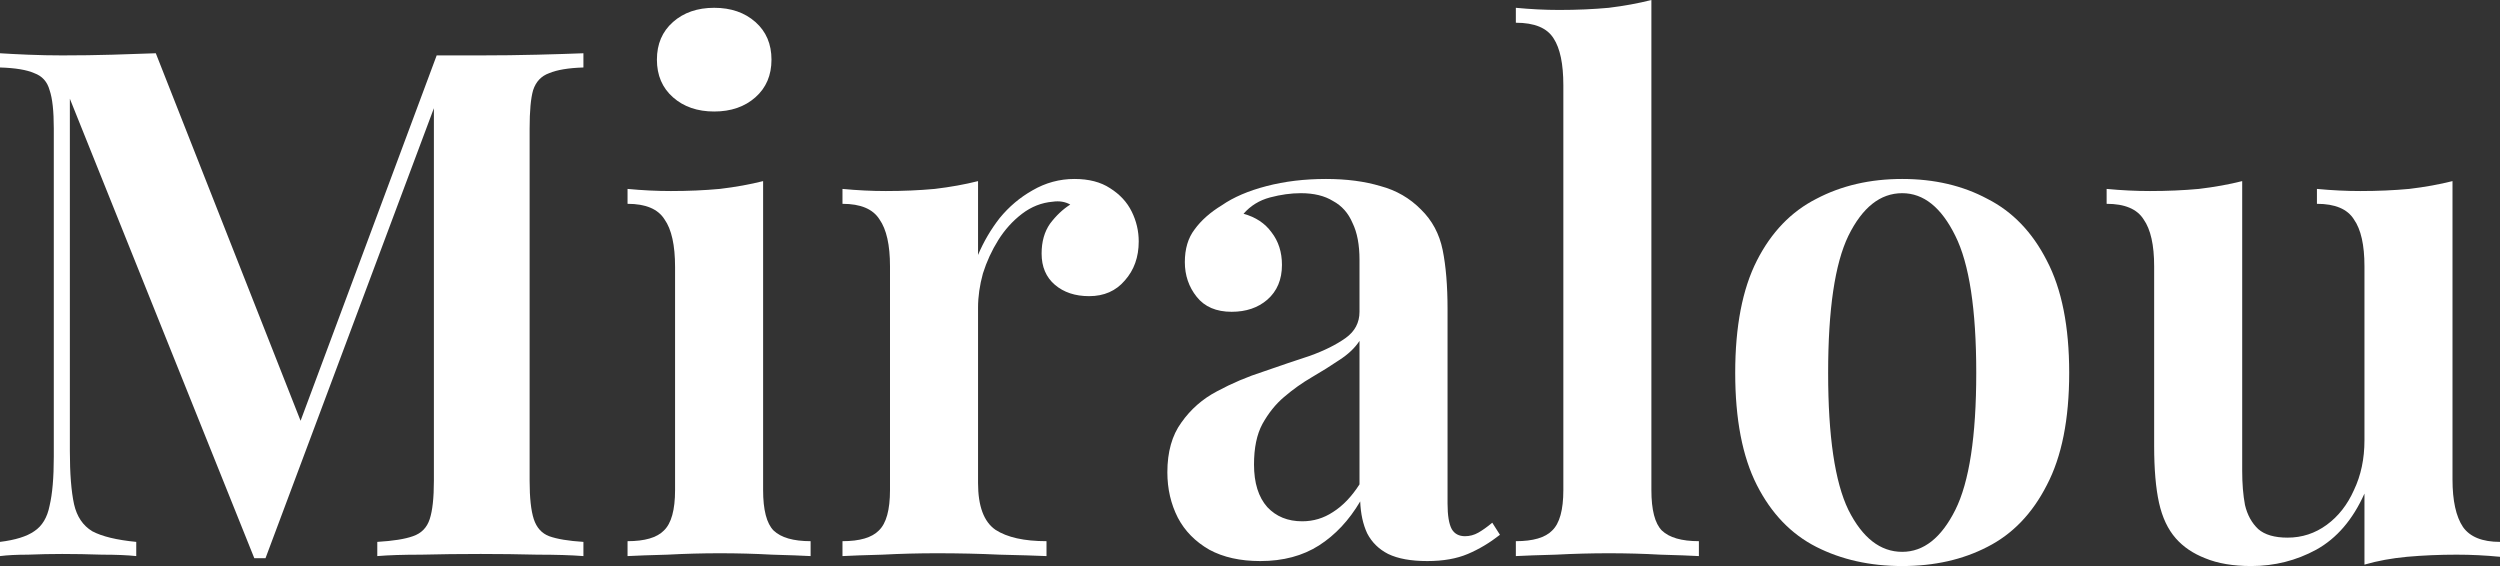 <svg width="106" height="24" viewBox="0 0 106 24" fill="none" xmlns="http://www.w3.org/2000/svg">
<rect x="0" y="0" width="106" height="24" fill="#333333" stroke="none"/>
<path d="M24.737 2.258V2.861C24.105 2.881 23.621 2.961 23.285 3.102C22.949 3.222 22.722 3.463 22.604 3.824C22.505 4.166 22.456 4.708 22.456 5.45V20.386C22.456 21.109 22.515 21.651 22.633 22.012C22.752 22.374 22.969 22.615 23.285 22.735C23.621 22.856 24.105 22.936 24.737 22.976V23.578C24.223 23.538 23.571 23.518 22.782 23.518C21.991 23.498 21.192 23.488 20.382 23.488C19.493 23.488 18.654 23.498 17.864 23.518C17.093 23.518 16.471 23.538 15.997 23.578V22.976C16.669 22.936 17.172 22.856 17.508 22.735C17.864 22.615 18.101 22.374 18.219 22.012C18.338 21.651 18.397 21.109 18.397 20.386V4.005L18.604 4.035L11.257 23.669H10.783L2.962 4.186V19.122C2.962 20.085 3.022 20.838 3.14 21.38C3.259 21.902 3.515 22.284 3.91 22.524C4.325 22.745 4.947 22.896 5.777 22.976V23.578C5.402 23.538 4.918 23.518 4.325 23.518C3.733 23.498 3.17 23.488 2.637 23.488C2.163 23.488 1.679 23.498 1.185 23.518C0.711 23.518 0.316 23.538 0 23.578V22.976C0.652 22.896 1.136 22.745 1.452 22.524C1.787 22.304 2.005 21.942 2.103 21.44C2.222 20.939 2.281 20.246 2.281 19.363V5.45C2.281 4.708 2.222 4.166 2.103 3.824C2.005 3.463 1.787 3.222 1.452 3.102C1.136 2.961 0.652 2.881 0 2.861V2.258C0.316 2.279 0.711 2.299 1.185 2.319C1.679 2.339 2.163 2.349 2.637 2.349C3.367 2.349 4.078 2.339 4.77 2.319C5.461 2.299 6.073 2.279 6.606 2.258L12.976 18.429L12.324 18.971L18.515 2.349C18.812 2.349 19.118 2.349 19.434 2.349C19.77 2.349 20.086 2.349 20.382 2.349C21.192 2.349 21.991 2.339 22.782 2.319C23.571 2.299 24.223 2.279 24.737 2.258Z" fill="white"/>
<path d="M30.282 0.331C30.993 0.331 31.576 0.532 32.03 0.934C32.484 1.335 32.711 1.867 32.711 2.529C32.711 3.192 32.484 3.724 32.03 4.125C31.576 4.527 30.993 4.728 30.282 4.728C29.571 4.728 28.988 4.527 28.534 4.125C28.08 3.724 27.853 3.192 27.853 2.529C27.853 1.867 28.08 1.335 28.534 0.934C28.988 0.532 29.571 0.331 30.282 0.331ZM32.356 7.679V20.778C32.356 21.621 32.504 22.193 32.8 22.494C33.116 22.796 33.639 22.946 34.37 22.946V23.578C34.015 23.558 33.471 23.538 32.741 23.518C32.01 23.478 31.269 23.458 30.519 23.458C29.788 23.458 29.047 23.478 28.297 23.518C27.547 23.538 26.984 23.558 26.608 23.578V22.946C27.339 22.946 27.853 22.796 28.149 22.494C28.465 22.193 28.623 21.621 28.623 20.778V11.322C28.623 10.399 28.475 9.726 28.178 9.305C27.902 8.863 27.379 8.642 26.608 8.642V8.01C27.24 8.07 27.853 8.1 28.445 8.1C29.176 8.1 29.867 8.07 30.519 8.01C31.19 7.93 31.803 7.819 32.356 7.679Z" fill="white"/>
<path d="M45.557 7.588C46.169 7.588 46.673 7.719 47.068 7.98C47.483 8.241 47.789 8.572 47.986 8.974C48.184 9.375 48.282 9.797 48.282 10.238C48.282 10.901 48.085 11.453 47.69 11.895C47.315 12.336 46.811 12.557 46.179 12.557C45.587 12.557 45.103 12.396 44.727 12.075C44.352 11.754 44.164 11.312 44.164 10.75C44.164 10.248 44.283 9.827 44.52 9.486C44.777 9.144 45.063 8.873 45.379 8.673C45.162 8.552 44.915 8.512 44.639 8.552C44.164 8.592 43.73 8.763 43.335 9.064C42.94 9.365 42.604 9.737 42.328 10.178C42.051 10.62 41.834 11.092 41.676 11.594C41.538 12.095 41.469 12.577 41.469 13.039V20.477C41.469 21.46 41.715 22.123 42.209 22.464C42.703 22.785 43.424 22.946 44.372 22.946V23.578C43.918 23.558 43.256 23.538 42.387 23.518C41.538 23.478 40.649 23.458 39.721 23.458C38.951 23.458 38.18 23.478 37.41 23.518C36.66 23.538 36.097 23.558 35.721 23.578V22.946C36.452 22.946 36.966 22.796 37.262 22.494C37.578 22.193 37.736 21.621 37.736 20.778V11.292C37.736 10.389 37.588 9.726 37.292 9.305C37.015 8.863 36.492 8.642 35.721 8.642V8.01C36.353 8.07 36.966 8.1 37.558 8.1C38.289 8.1 38.98 8.07 39.632 8.01C40.303 7.93 40.916 7.819 41.469 7.679V10.81C41.706 10.248 42.012 9.726 42.387 9.245C42.782 8.763 43.246 8.371 43.779 8.07C44.332 7.749 44.925 7.588 45.557 7.588Z" fill="white"/>
<path d="M53.437 23.789C52.587 23.789 51.867 23.629 51.274 23.307C50.681 22.966 50.237 22.514 49.941 21.952C49.645 21.37 49.496 20.728 49.496 20.025C49.496 19.162 49.694 18.459 50.089 17.917C50.484 17.355 50.988 16.913 51.6 16.592C52.232 16.251 52.894 15.97 53.585 15.749C54.276 15.508 54.928 15.287 55.54 15.087C56.152 14.866 56.656 14.615 57.051 14.334C57.446 14.053 57.643 13.681 57.643 13.22V11.021C57.643 10.379 57.545 9.857 57.347 9.455C57.169 9.034 56.893 8.723 56.518 8.522C56.162 8.301 55.708 8.191 55.155 8.191C54.74 8.191 54.306 8.251 53.851 8.371C53.397 8.492 53.022 8.723 52.726 9.064C53.239 9.205 53.634 9.466 53.911 9.847C54.207 10.228 54.355 10.69 54.355 11.232C54.355 11.854 54.148 12.346 53.733 12.708C53.338 13.049 52.834 13.22 52.222 13.22C51.57 13.22 51.077 13.009 50.741 12.587C50.405 12.166 50.237 11.674 50.237 11.112C50.237 10.55 50.375 10.088 50.652 9.726C50.928 9.345 51.313 9.004 51.807 8.703C52.301 8.361 52.933 8.09 53.703 7.89C54.474 7.689 55.313 7.588 56.221 7.588C57.09 7.588 57.861 7.689 58.532 7.89C59.204 8.07 59.776 8.402 60.25 8.883C60.724 9.345 61.03 9.917 61.169 10.6C61.307 11.282 61.376 12.115 61.376 13.099V21.35C61.376 21.852 61.435 22.213 61.554 22.434C61.672 22.635 61.86 22.735 62.117 22.735C62.314 22.735 62.502 22.685 62.68 22.585C62.857 22.484 63.055 22.344 63.272 22.163L63.598 22.675C63.163 23.016 62.709 23.287 62.235 23.488C61.761 23.689 61.188 23.789 60.517 23.789C59.826 23.789 59.273 23.689 58.858 23.488C58.463 23.287 58.167 22.996 57.969 22.615C57.791 22.233 57.693 21.782 57.673 21.26C57.199 22.063 56.616 22.685 55.925 23.127C55.234 23.568 54.404 23.789 53.437 23.789ZM55.214 22.103C55.688 22.103 56.123 21.972 56.518 21.711C56.932 21.45 57.308 21.059 57.643 20.537V14.454C57.446 14.755 57.16 15.026 56.784 15.267C56.429 15.508 56.044 15.749 55.629 15.99C55.214 16.231 54.819 16.512 54.444 16.833C54.088 17.134 53.782 17.516 53.526 17.977C53.288 18.419 53.17 18.991 53.17 19.694C53.17 20.477 53.358 21.079 53.733 21.501C54.108 21.902 54.602 22.103 55.214 22.103Z" fill="white"/>
<path d="M70.019 0V20.778C70.019 21.621 70.167 22.193 70.463 22.494C70.779 22.796 71.303 22.946 72.033 22.946V23.578C71.678 23.558 71.135 23.538 70.404 23.518C69.693 23.478 68.962 23.458 68.212 23.458C67.481 23.458 66.731 23.478 65.96 23.518C65.21 23.538 64.647 23.558 64.272 23.578V22.946C65.002 22.946 65.516 22.796 65.812 22.494C66.128 22.193 66.286 21.621 66.286 20.778V3.614C66.286 2.71 66.148 2.048 65.871 1.626C65.595 1.184 65.062 0.964 64.272 0.964V0.331C64.904 0.391 65.516 0.422 66.108 0.422C66.859 0.422 67.56 0.391 68.212 0.331C68.864 0.251 69.466 0.141 70.019 0Z" fill="white"/>
<path d="M80.653 7.588C82.016 7.588 83.221 7.87 84.267 8.432C85.334 8.974 86.173 9.847 86.786 11.051C87.418 12.256 87.734 13.842 87.734 15.809C87.734 17.777 87.418 19.363 86.786 20.567C86.173 21.772 85.334 22.645 84.267 23.187C83.221 23.729 82.016 24 80.653 24C79.29 24 78.076 23.729 77.009 23.187C75.943 22.645 75.103 21.772 74.491 20.567C73.879 19.363 73.573 17.777 73.573 15.809C73.573 13.842 73.879 12.256 74.491 11.051C75.103 9.847 75.943 8.974 77.009 8.432C78.076 7.87 79.29 7.588 80.653 7.588ZM80.653 8.191C79.725 8.191 78.965 8.793 78.372 9.997C77.799 11.182 77.513 13.119 77.513 15.809C77.513 18.499 77.799 20.437 78.372 21.621C78.965 22.805 79.725 23.398 80.653 23.398C81.562 23.398 82.312 22.805 82.905 21.621C83.497 20.437 83.793 18.499 83.793 15.809C83.793 13.119 83.497 11.182 82.905 9.997C82.312 8.793 81.562 8.191 80.653 8.191Z" fill="white"/>
<path d="M103.986 7.679V20.326C103.986 21.23 104.134 21.902 104.43 22.344C104.726 22.765 105.25 22.976 106 22.976V23.608C105.388 23.548 104.776 23.518 104.163 23.518C103.433 23.518 102.731 23.548 102.06 23.608C101.408 23.669 100.806 23.779 100.253 23.94V20.928C99.759 22.033 99.078 22.826 98.209 23.307C97.359 23.769 96.441 24 95.454 24C94.683 24 94.032 23.89 93.498 23.669C92.985 23.468 92.57 23.187 92.254 22.826C91.918 22.444 91.681 21.942 91.543 21.32C91.405 20.698 91.336 19.895 91.336 18.911V11.292C91.336 10.389 91.188 9.726 90.891 9.305C90.615 8.863 90.091 8.642 89.321 8.642V8.01C89.953 8.07 90.566 8.1 91.158 8.1C91.889 8.1 92.58 8.07 93.232 8.01C93.903 7.93 94.516 7.819 95.069 7.679V19.965C95.069 20.507 95.108 20.989 95.187 21.41C95.286 21.832 95.473 22.173 95.75 22.434C96.026 22.675 96.441 22.796 96.994 22.796C97.606 22.796 98.159 22.615 98.653 22.253C99.147 21.892 99.532 21.4 99.808 20.778C100.105 20.156 100.253 19.453 100.253 18.67V11.292C100.253 10.389 100.105 9.726 99.808 9.305C99.532 8.863 99.009 8.642 98.238 8.642V8.01C98.87 8.07 99.483 8.1 100.075 8.1C100.806 8.1 101.497 8.07 102.149 8.01C102.82 7.93 103.433 7.819 103.986 7.679Z" fill="white"/>
</svg>
